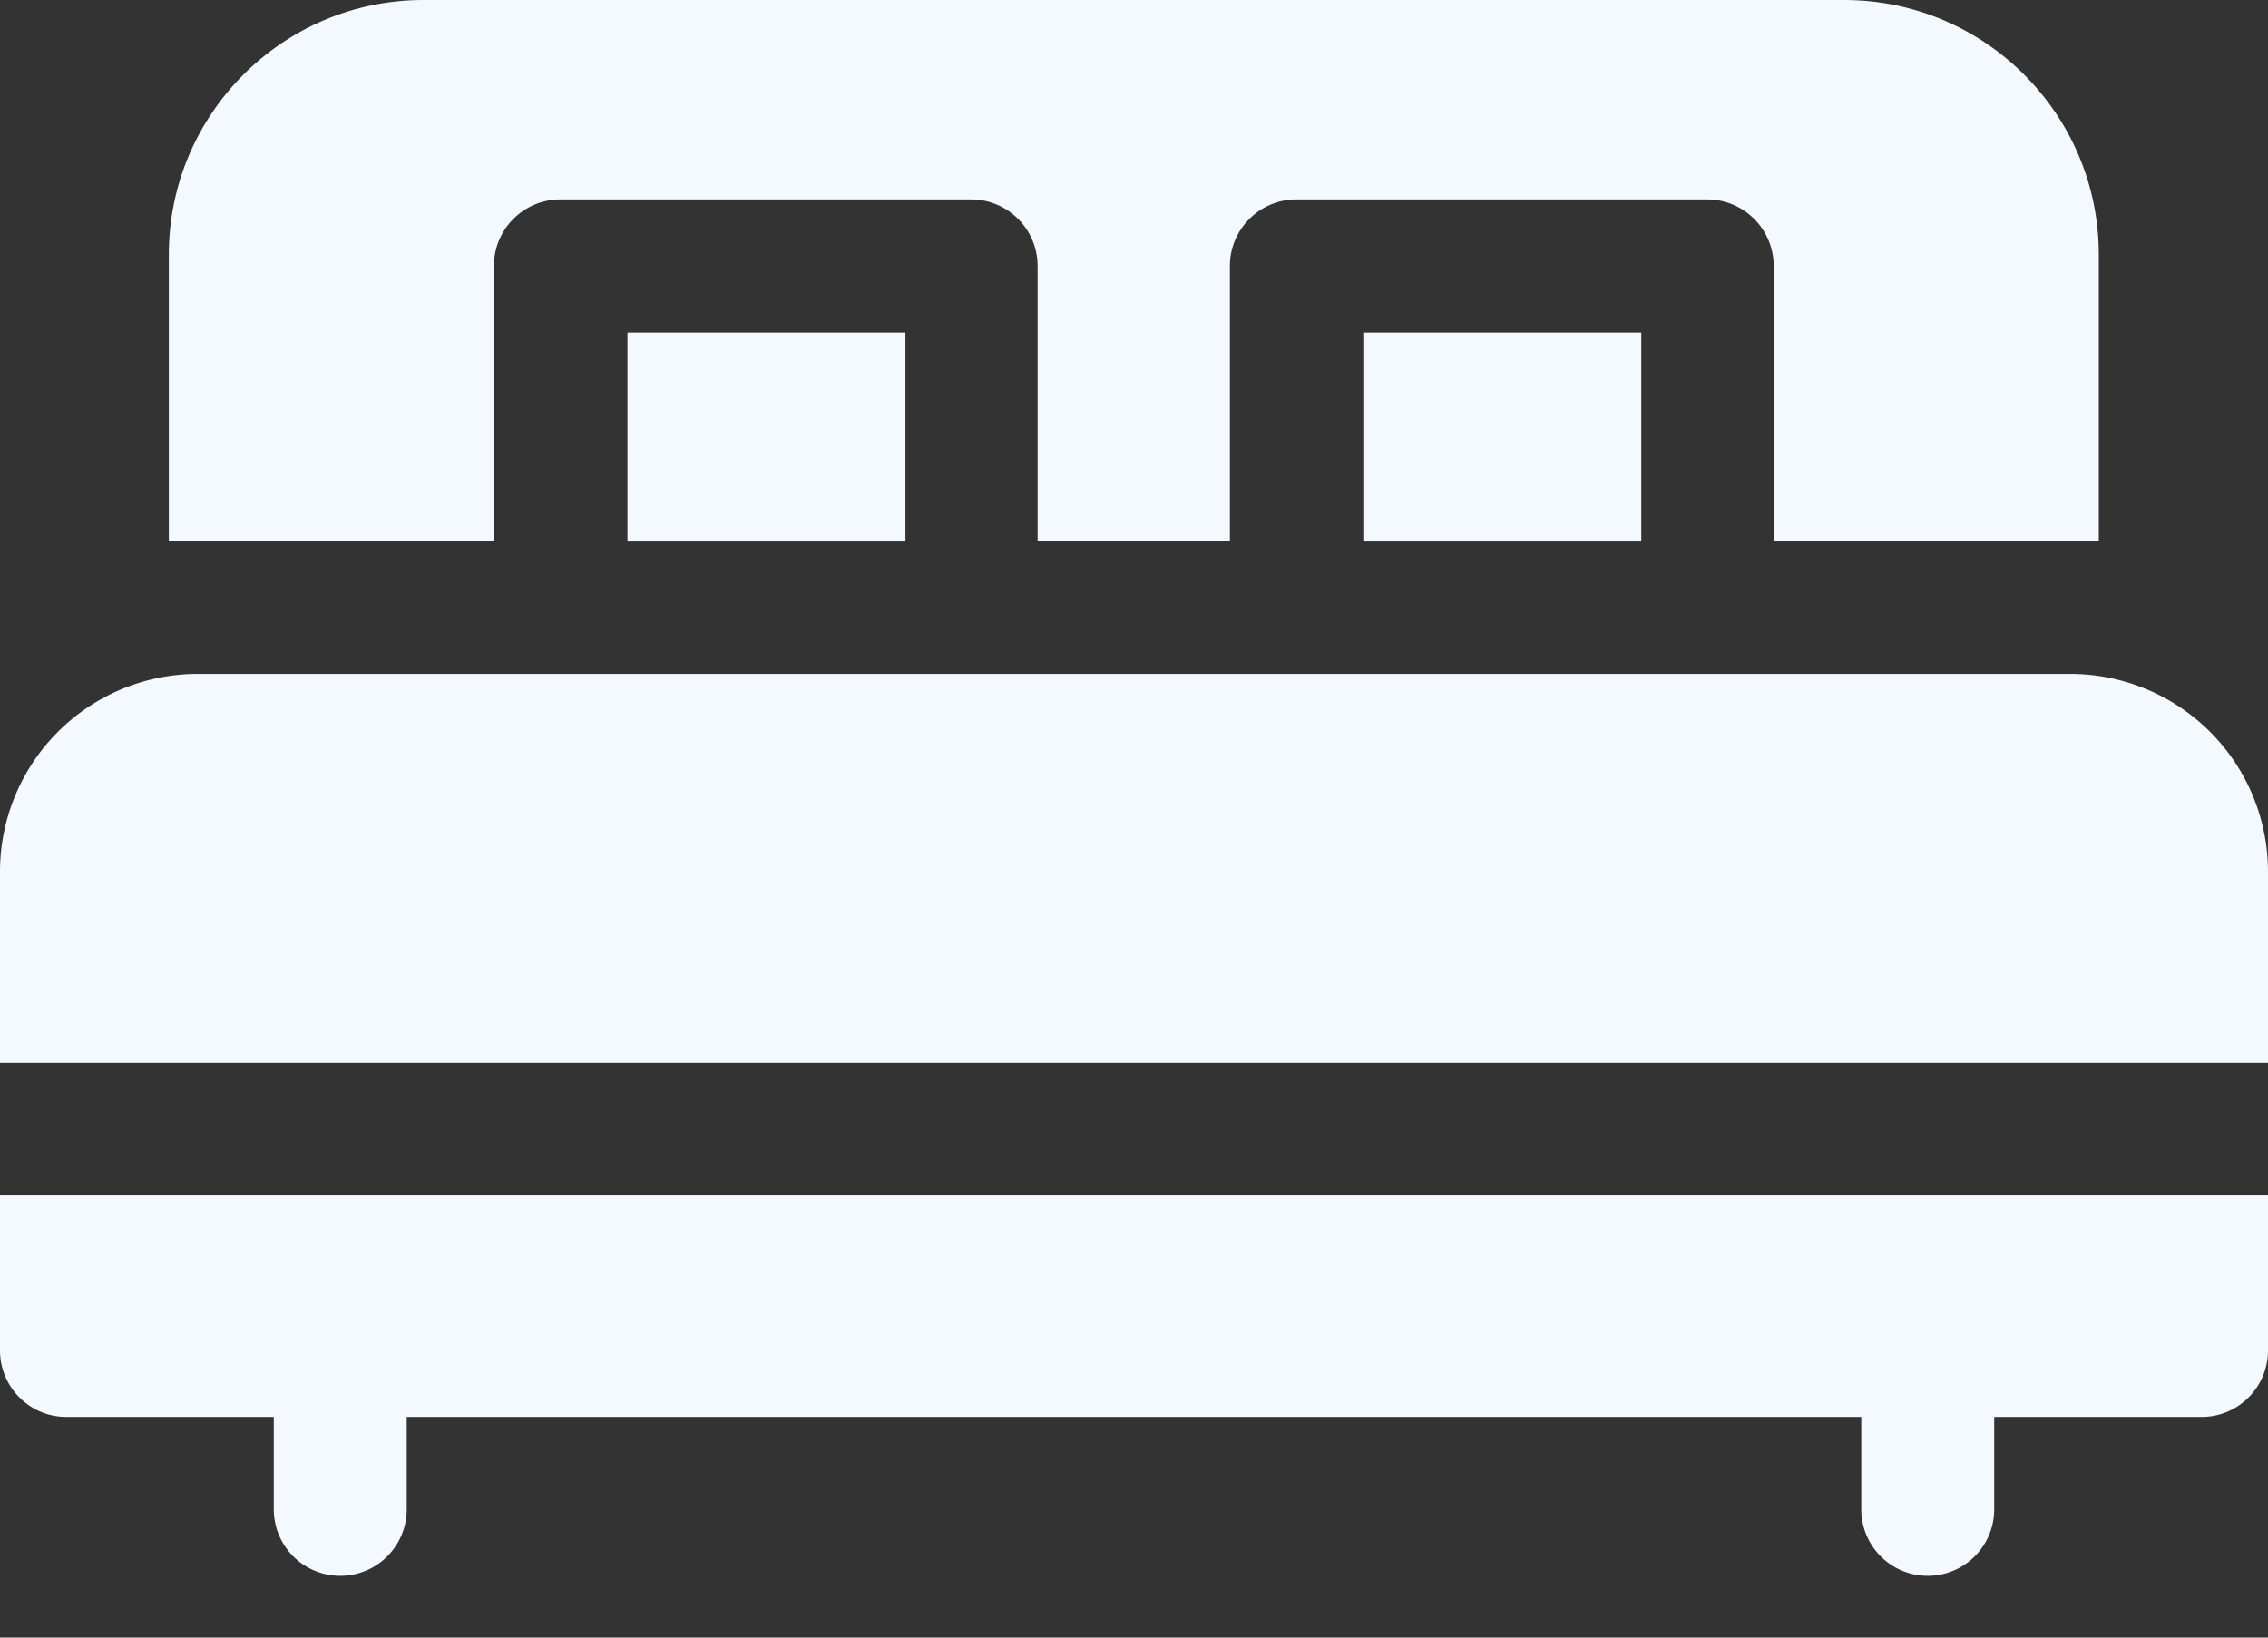 <svg xmlns="http://www.w3.org/2000/svg" width="18" height="13" viewBox="0 0 18 13"><rect x="0" y="0" width="18" height="13" fill="#333333" stroke="none"/><g><g><g><path fill="#f4f8ff" d="M0 10.72c0 .292.236.528.527.528h1.646v.734a.527.527 0 0 0 1.055 0v-.734h11.544v.734a.527.527 0 0 0 1.055 0v-.734h1.646A.527.527 0 0 0 18 10.72V9.49H0z"/></g><g><path fill="#f4f8ff" d="M18 6.918a1.57 1.57 0 0 0-1.568-1.568H1.568A1.57 1.57 0 0 0 0 6.918v1.519h18z"/></g><g><path fill="#f4f8ff" d="M3.92 2.11c0-.29.236-.527.527-.527h3.26c.292 0 .528.237.528.528v2.186h1.526V2.111c0-.291.236-.528.528-.528h3.26c.291 0 .528.237.528.528v2.186h2.58V2.02c0-1.114-.907-2.02-2.02-2.02H3.36C2.246 0 1.34.906 1.34 2.02v2.277h2.58z"/></g><g><path fill="#f4f8ff" d="M10.82 2.64h2.206v1.659H10.82z"/></g><g><path fill="#f4f8ff" d="M4.98 2.64h2.206v1.659H4.98z"/></g></g></g></svg>